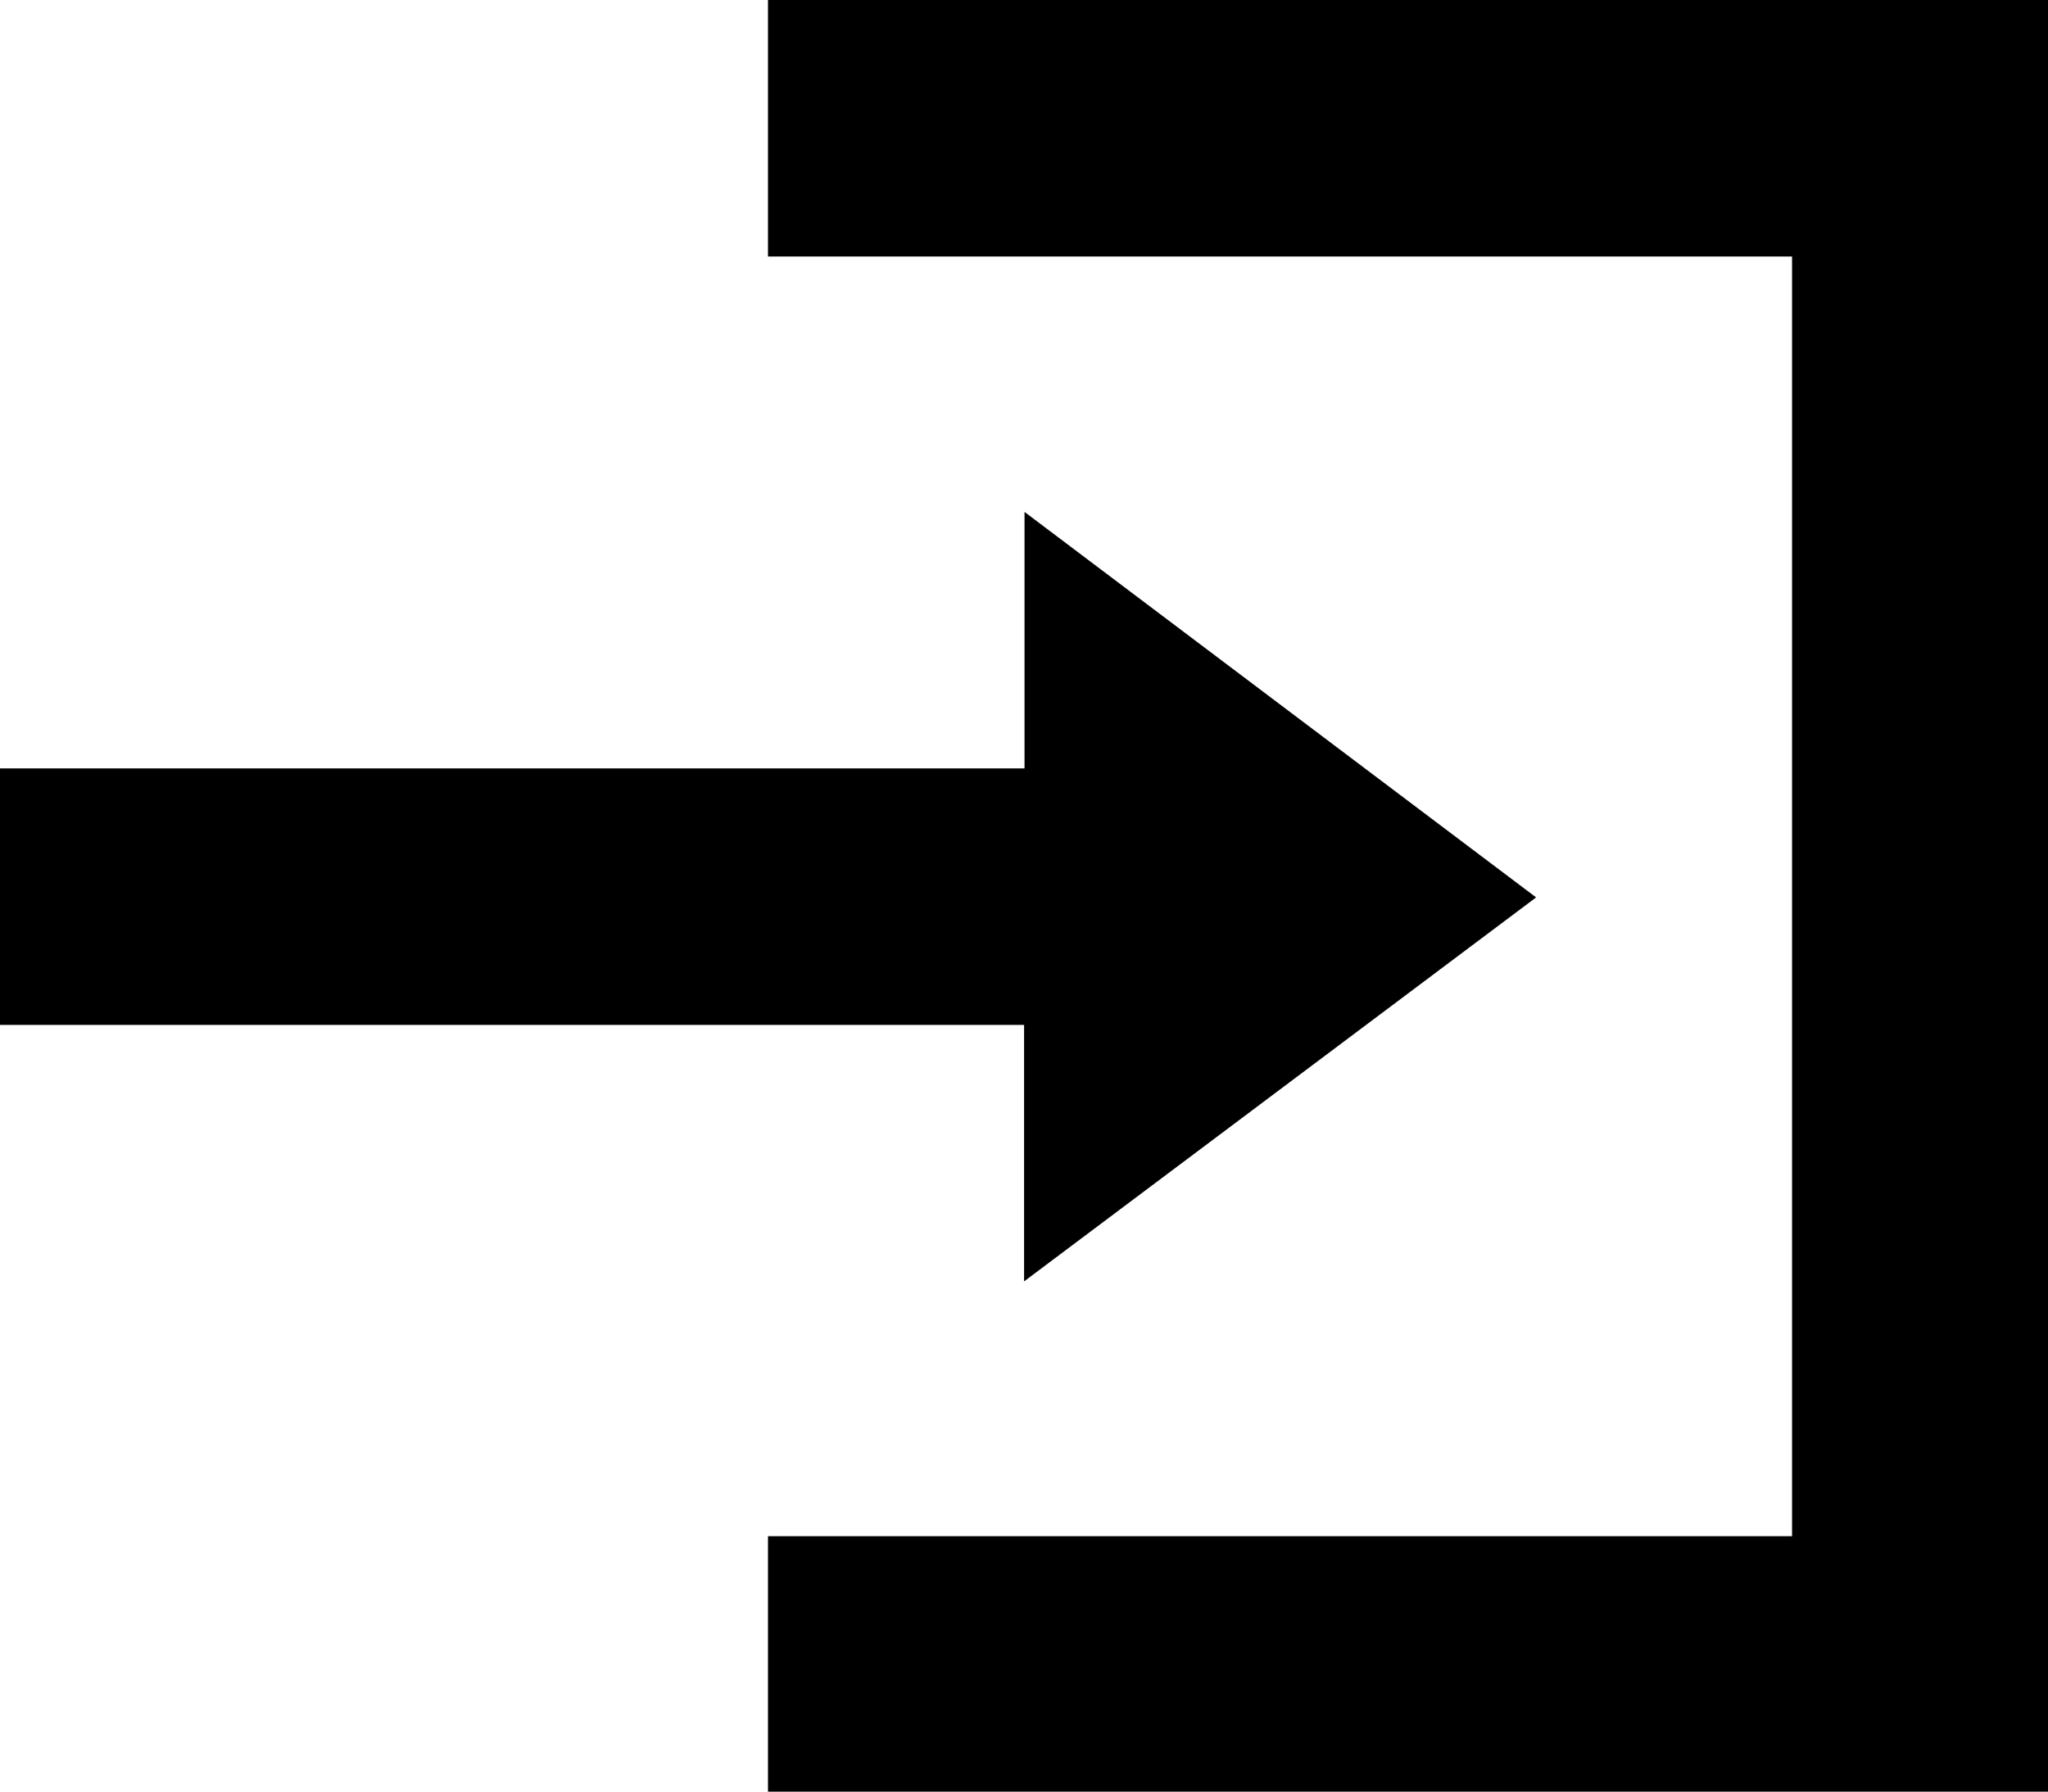 <svg xmlns="http://www.w3.org/2000/svg" width="13.571" height="11.875" viewBox="0 0 13.571 11.875">
  <path id="login" d="M5.089,0V1.7h6.786v8.482H5.089v1.7h8.482V0Zm1.7,3.393v1.7H0v1.7H6.786v1.7l3.393-2.545Z"/>
</svg>
